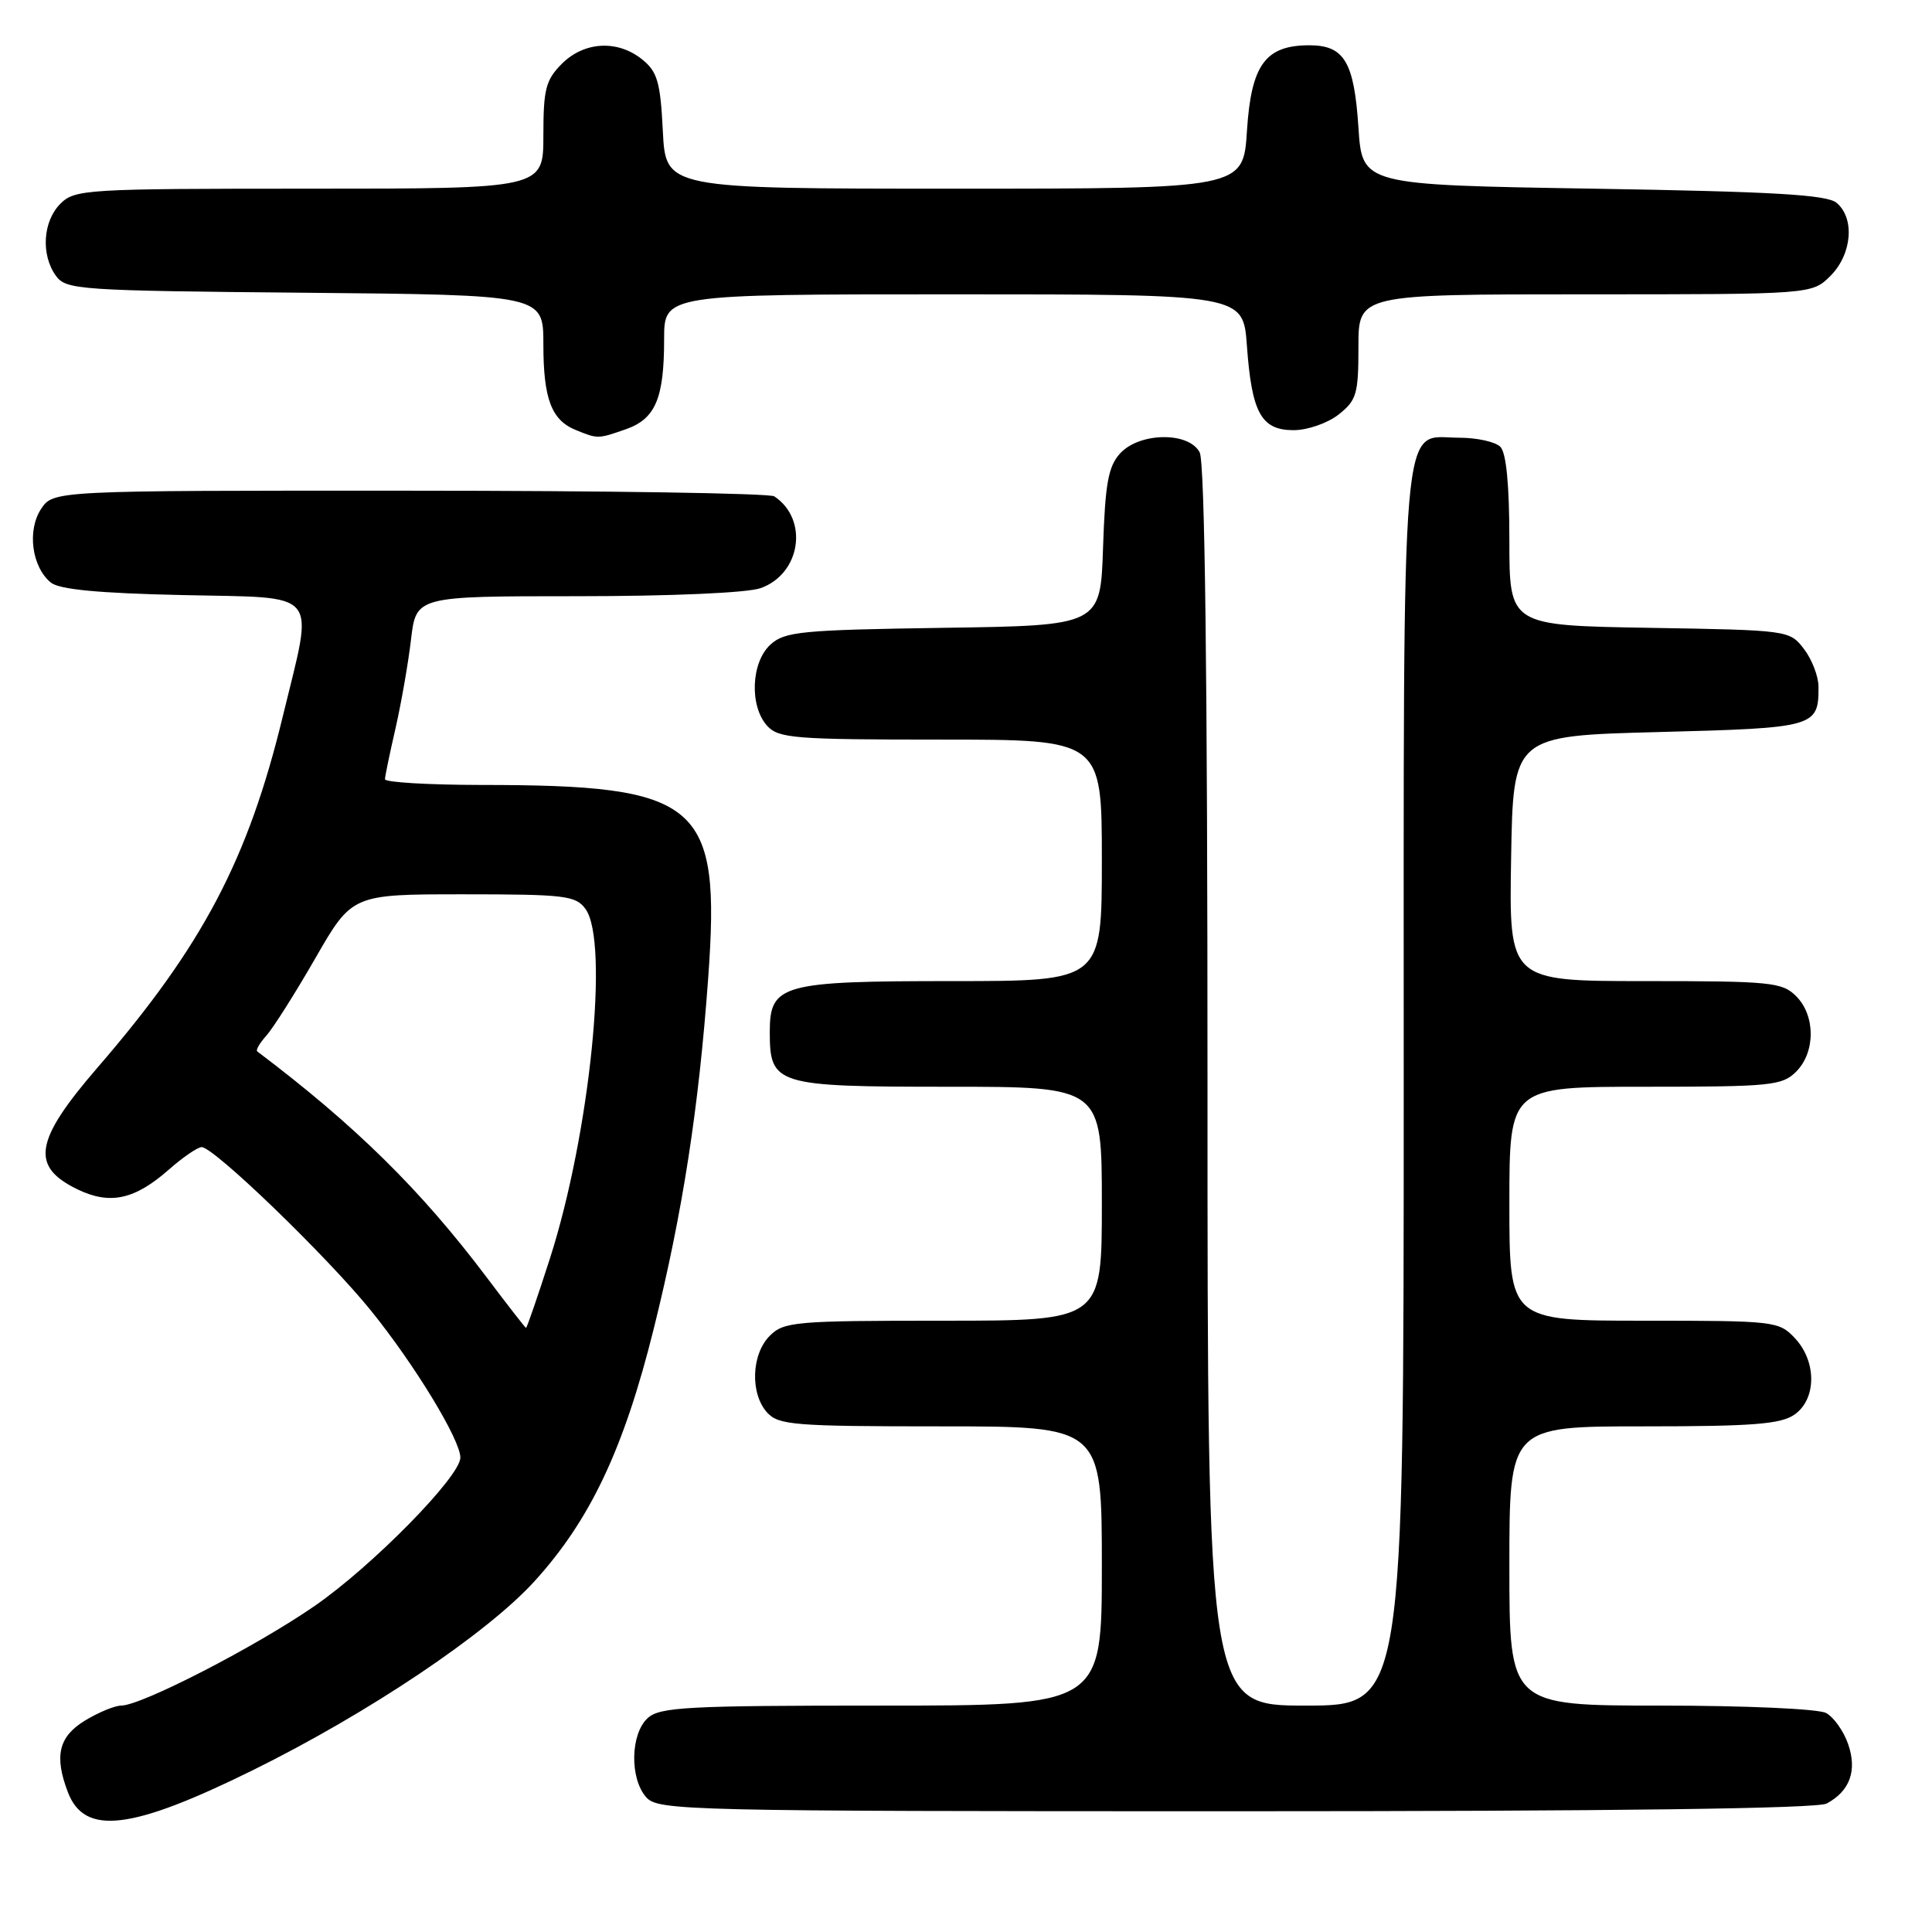 <?xml version="1.0" encoding="UTF-8" standalone="no"?>
<!DOCTYPE svg PUBLIC "-//W3C//DTD SVG 1.1//EN" "http://www.w3.org/Graphics/SVG/1.1/DTD/svg11.dtd" >
<svg xmlns="http://www.w3.org/2000/svg" xmlns:xlink="http://www.w3.org/1999/xlink" version="1.1" viewBox="0 0 256 256">
 <g >
 <path fill="currentColor"
d=" M 33.50 234.56 C 48.81 227.00 64.48 216.49 70.81 209.54 C 78.22 201.40 82.68 191.96 86.64 176.00 C 90.45 160.67 92.59 146.86 93.84 129.58 C 95.52 106.32 92.82 104.02 63.75 104.01 C 56.74 104.00 51.01 103.66 51.01 103.25 C 51.02 102.84 51.65 99.80 52.41 96.50 C 53.16 93.20 54.09 87.91 54.46 84.75 C 55.14 79.00 55.14 79.00 76.42 79.00 C 88.89 79.00 98.97 78.56 100.76 77.94 C 106.10 76.07 107.20 68.84 102.60 65.77 C 102.00 65.36 80.25 65.02 54.27 65.02 C 7.05 65.00 7.05 65.00 5.43 67.46 C 3.58 70.30 4.21 75.10 6.72 77.18 C 7.84 78.11 12.95 78.60 24.15 78.85 C 42.72 79.27 41.59 77.91 37.49 94.85 C 32.87 113.91 26.87 125.31 12.94 141.44 C 4.52 151.18 3.98 154.59 10.36 157.64 C 14.61 159.66 17.85 158.95 22.36 154.99 C 24.23 153.34 26.19 152.00 26.72 152.00 C 28.35 152.00 43.37 166.51 49.16 173.67 C 54.96 180.85 61.00 190.78 61.00 193.14 C 61.00 195.64 49.34 207.51 41.70 212.79 C 33.91 218.18 18.73 226.00 16.05 226.00 C 15.20 226.01 13.04 226.90 11.25 227.99 C 7.78 230.11 7.16 232.67 8.99 237.46 C 11.19 243.26 17.37 242.52 33.50 234.56 Z  M 242.04 238.98 C 245.13 237.32 246.11 234.61 244.88 231.08 C 244.28 229.36 242.97 227.52 241.96 226.98 C 240.94 226.43 231.24 226.00 220.07 226.00 C 200.00 226.00 200.00 226.00 200.00 207.50 C 200.00 189.00 200.00 189.00 217.78 189.00 C 232.25 189.00 235.97 188.71 237.78 187.44 C 240.71 185.39 240.74 180.41 237.83 177.31 C 235.71 175.06 235.17 175.00 217.83 175.00 C 200.00 175.00 200.00 175.00 200.00 159.50 C 200.00 144.00 200.00 144.00 218.00 144.00 C 234.67 144.00 236.15 143.85 238.00 142.00 C 240.57 139.43 240.57 134.57 238.00 132.00 C 236.15 130.15 234.67 130.00 217.98 130.00 C 199.95 130.00 199.95 130.00 200.23 113.75 C 200.50 97.50 200.50 97.50 219.79 97.00 C 240.54 96.46 240.98 96.34 240.96 91.00 C 240.96 89.62 240.09 87.38 239.04 86.00 C 237.13 83.51 237.01 83.50 218.56 83.19 C 200.00 82.88 200.00 82.88 200.00 71.64 C 200.00 64.23 199.59 59.99 198.80 59.20 C 198.14 58.54 195.69 58.00 193.36 58.00 C 185.50 58.00 186.00 52.09 186.00 144.22 C 186.00 226.00 186.00 226.00 173.00 226.00 C 160.00 226.00 160.00 226.00 160.00 143.93 C 160.00 89.28 159.65 61.22 158.96 59.93 C 157.49 57.17 150.96 57.28 148.40 60.10 C 146.85 61.82 146.44 64.09 146.16 72.55 C 145.82 82.89 145.82 82.89 125.01 83.19 C 106.21 83.47 104.00 83.68 102.10 85.40 C 99.52 87.74 99.28 93.55 101.65 96.17 C 103.16 97.83 105.25 98.00 124.65 98.00 C 146.00 98.00 146.00 98.00 146.00 114.00 C 146.00 130.00 146.00 130.00 126.22 130.00 C 103.56 130.00 102.00 130.43 102.00 136.73 C 102.00 143.76 102.76 144.00 125.65 144.00 C 146.00 144.00 146.00 144.00 146.00 159.50 C 146.00 175.00 146.00 175.00 125.00 175.00 C 105.33 175.00 103.87 175.13 102.00 177.00 C 99.55 179.45 99.38 184.66 101.65 187.17 C 103.16 188.83 105.25 189.00 124.65 189.00 C 146.00 189.00 146.00 189.00 146.00 207.50 C 146.00 226.00 146.00 226.00 116.83 226.00 C 91.09 226.00 87.44 226.19 85.83 227.65 C 83.52 229.75 83.42 235.70 85.65 238.17 C 87.23 239.91 90.97 240.00 163.72 240.00 C 213.89 240.00 240.79 239.65 242.04 238.98 Z  M 82.92 56.88 C 86.85 55.51 88.00 52.80 88.00 44.93 C 88.00 39.00 88.00 39.00 126.37 39.00 C 164.73 39.00 164.73 39.00 165.22 45.79 C 165.86 54.71 167.12 57.00 171.40 57.00 C 173.25 57.00 175.90 56.08 177.37 54.93 C 179.76 53.04 180.00 52.22 180.00 45.93 C 180.00 39.00 180.00 39.00 210.05 39.00 C 240.09 39.00 240.09 39.00 242.55 36.55 C 245.41 33.68 245.80 28.91 243.35 26.87 C 242.06 25.80 234.99 25.39 211.10 25.00 C 180.50 24.50 180.50 24.50 180.00 16.90 C 179.43 8.18 178.12 6.00 173.49 6.00 C 167.67 6.00 165.79 8.58 165.23 17.32 C 164.74 25.00 164.74 25.00 126.48 25.00 C 88.22 25.00 88.22 25.00 87.83 17.39 C 87.51 10.88 87.11 9.51 85.11 7.89 C 81.85 5.25 77.43 5.48 74.45 8.45 C 72.31 10.60 72.00 11.81 72.00 17.95 C 72.00 25.00 72.00 25.00 41.00 25.00 C 11.33 25.00 9.91 25.09 8.00 27.00 C 5.67 29.33 5.40 33.79 7.42 36.56 C 8.76 38.40 10.49 38.52 40.42 38.79 C 72.00 39.08 72.00 39.08 72.00 45.61 C 72.00 52.86 73.07 55.68 76.32 56.99 C 79.23 58.17 79.22 58.17 82.92 56.88 Z  M 64.50 169.27 C 55.77 157.68 47.09 149.13 34.09 139.32 C 33.86 139.15 34.41 138.21 35.30 137.22 C 36.19 136.23 39.11 131.62 41.79 126.96 C 46.66 118.50 46.66 118.50 61.41 118.50 C 74.86 118.50 76.29 118.67 77.58 120.44 C 80.75 124.78 78.17 150.21 72.88 166.72 C 71.24 171.82 69.81 175.98 69.70 175.95 C 69.59 175.93 67.25 172.92 64.50 169.27 Z "/>
</g>
</svg>